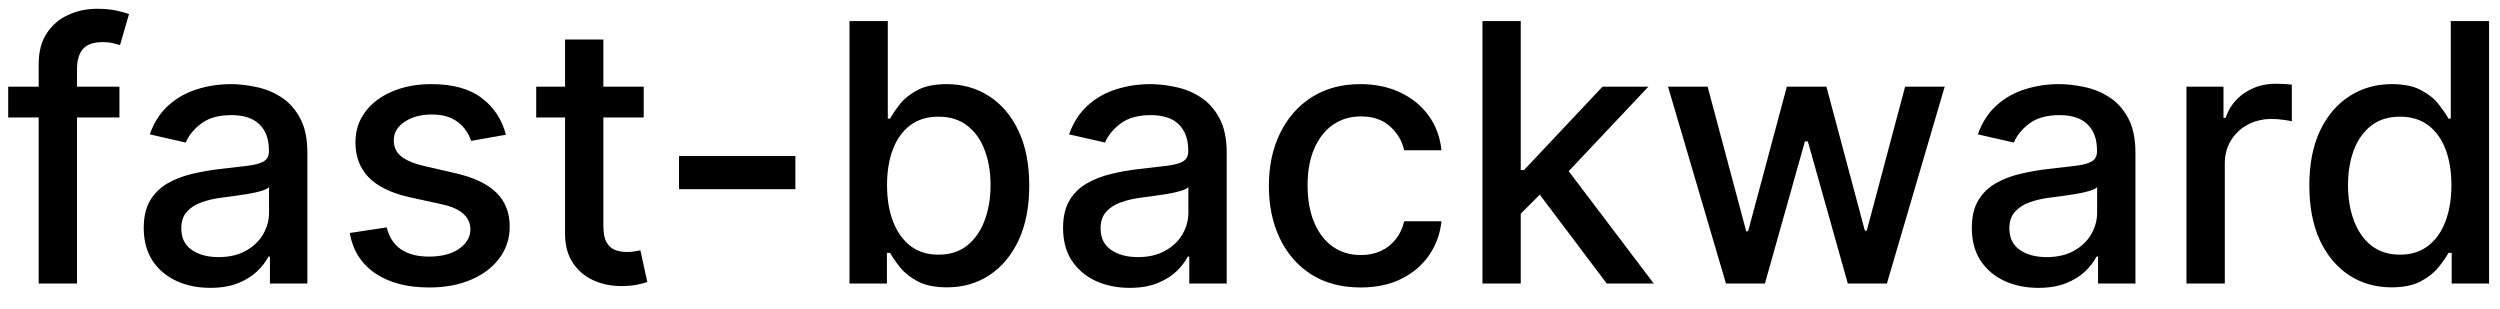 <svg width="97" height="12" viewBox="0 0 97 12" fill="none" xmlns="http://www.w3.org/2000/svg">
<path d="M4.634 3.364V4.557H0.318V3.364H4.634ZM1.501 11V2.479C1.501 2.001 1.606 1.605 1.815 1.29C2.023 0.972 2.3 0.735 2.645 0.58C2.99 0.42 3.364 0.341 3.768 0.341C4.067 0.341 4.322 0.366 4.534 0.415C4.746 0.462 4.904 0.505 5.006 0.545L4.658 1.748C4.589 1.728 4.499 1.705 4.39 1.678C4.281 1.648 4.148 1.634 3.992 1.634C3.631 1.634 3.372 1.723 3.217 1.902C3.064 2.081 2.988 2.339 2.988 2.678V11H1.501ZM8.157 11.169C7.673 11.169 7.236 11.079 6.845 10.901C6.454 10.718 6.144 10.455 5.915 10.11C5.69 9.765 5.577 9.343 5.577 8.842C5.577 8.411 5.66 8.057 5.825 7.778C5.991 7.5 6.215 7.28 6.497 7.117C6.778 6.955 7.093 6.832 7.441 6.749C7.789 6.666 8.144 6.603 8.505 6.56C8.963 6.507 9.334 6.464 9.619 6.431C9.904 6.395 10.111 6.337 10.24 6.257C10.37 6.178 10.434 6.048 10.434 5.869V5.835C10.434 5.4 10.312 5.064 10.066 4.825C9.824 4.587 9.463 4.467 8.982 4.467C8.482 4.467 8.088 4.578 7.799 4.8C7.514 5.019 7.317 5.263 7.208 5.531L5.811 5.213C5.976 4.749 6.218 4.375 6.536 4.089C6.858 3.801 7.227 3.592 7.645 3.463C8.063 3.33 8.502 3.264 8.963 3.264C9.267 3.264 9.591 3.301 9.932 3.374C10.277 3.443 10.598 3.572 10.896 3.761C11.198 3.95 11.445 4.22 11.637 4.572C11.829 4.92 11.926 5.372 11.926 5.929V11H10.474V9.956H10.414C10.318 10.148 10.174 10.337 9.982 10.523C9.789 10.708 9.543 10.863 9.241 10.985C8.939 11.108 8.578 11.169 8.157 11.169ZM8.48 9.976C8.891 9.976 9.243 9.895 9.534 9.732C9.829 9.57 10.053 9.358 10.205 9.096C10.361 8.831 10.439 8.547 10.439 8.246V7.261C10.386 7.314 10.283 7.364 10.131 7.411C9.982 7.454 9.811 7.492 9.619 7.525C9.427 7.555 9.239 7.583 9.057 7.609C8.875 7.633 8.722 7.652 8.6 7.669C8.311 7.705 8.048 7.767 7.809 7.853C7.574 7.939 7.385 8.063 7.242 8.226C7.103 8.385 7.034 8.597 7.034 8.862C7.034 9.23 7.169 9.509 7.441 9.697C7.713 9.883 8.059 9.976 8.48 9.976ZM19.628 5.228L18.28 5.467C18.224 5.294 18.135 5.13 18.012 4.974C17.893 4.819 17.73 4.691 17.525 4.592C17.319 4.492 17.062 4.442 16.754 4.442C16.333 4.442 15.982 4.537 15.7 4.726C15.419 4.911 15.278 5.152 15.278 5.447C15.278 5.702 15.372 5.907 15.561 6.063C15.75 6.219 16.055 6.347 16.476 6.446L17.689 6.724C18.392 6.887 18.915 7.137 19.26 7.475C19.605 7.813 19.777 8.252 19.777 8.793C19.777 9.25 19.644 9.658 19.379 10.016C19.117 10.37 18.751 10.649 18.28 10.851C17.813 11.053 17.271 11.154 16.655 11.154C15.8 11.154 15.102 10.972 14.562 10.607C14.021 10.239 13.69 9.717 13.568 9.041L15.004 8.822C15.094 9.197 15.278 9.48 15.556 9.673C15.835 9.862 16.197 9.956 16.645 9.956C17.132 9.956 17.521 9.855 17.813 9.653C18.105 9.447 18.251 9.197 18.251 8.902C18.251 8.663 18.161 8.463 17.982 8.3C17.807 8.138 17.537 8.015 17.172 7.933L15.879 7.649C15.167 7.487 14.64 7.228 14.298 6.874C13.96 6.519 13.791 6.07 13.791 5.526C13.791 5.076 13.917 4.681 14.169 4.343C14.421 4.005 14.769 3.741 15.213 3.553C15.657 3.36 16.166 3.264 16.739 3.264C17.565 3.264 18.214 3.443 18.688 3.801C19.162 4.156 19.475 4.631 19.628 5.228ZM24.976 3.364V4.557H20.805V3.364H24.976ZM21.924 1.534H23.41V8.758C23.41 9.046 23.453 9.263 23.539 9.409C23.625 9.552 23.736 9.649 23.872 9.702C24.012 9.752 24.162 9.777 24.325 9.777C24.444 9.777 24.549 9.769 24.638 9.752C24.727 9.736 24.797 9.722 24.847 9.712L25.115 10.94C25.029 10.973 24.906 11.007 24.747 11.04C24.588 11.076 24.389 11.096 24.151 11.099C23.76 11.106 23.395 11.037 23.057 10.891C22.719 10.745 22.445 10.519 22.237 10.214C22.028 9.91 21.924 9.527 21.924 9.066V1.534ZM30.86 6.053V7.341H26.346V6.053H30.86ZM32.96 11V0.818H34.447V4.602H34.536C34.623 4.442 34.747 4.259 34.909 4.05C35.072 3.841 35.297 3.659 35.585 3.503C35.874 3.344 36.255 3.264 36.729 3.264C37.345 3.264 37.895 3.42 38.379 3.732C38.863 4.043 39.243 4.492 39.518 5.079C39.796 5.665 39.935 6.371 39.935 7.197C39.935 8.022 39.798 8.73 39.523 9.32C39.248 9.906 38.87 10.359 38.389 10.677C37.909 10.992 37.36 11.149 36.744 11.149C36.28 11.149 35.9 11.071 35.605 10.915C35.314 10.76 35.085 10.577 34.919 10.369C34.754 10.16 34.626 9.974 34.536 9.812H34.412V11H32.96ZM34.417 7.182C34.417 7.719 34.495 8.189 34.651 8.594C34.806 8.998 35.032 9.315 35.327 9.543C35.622 9.769 35.983 9.881 36.411 9.881C36.855 9.881 37.226 9.764 37.524 9.528C37.823 9.29 38.048 8.967 38.2 8.559C38.356 8.151 38.434 7.692 38.434 7.182C38.434 6.678 38.358 6.226 38.205 5.825C38.056 5.424 37.831 5.107 37.529 4.875C37.231 4.643 36.858 4.527 36.411 4.527C35.98 4.527 35.615 4.638 35.317 4.86C35.022 5.082 34.798 5.392 34.646 5.79C34.493 6.188 34.417 6.652 34.417 7.182ZM43.827 11.169C43.343 11.169 42.906 11.079 42.515 10.901C42.123 10.718 41.814 10.455 41.585 10.11C41.359 9.765 41.247 9.343 41.247 8.842C41.247 8.411 41.33 8.057 41.495 7.778C41.661 7.5 41.885 7.28 42.166 7.117C42.448 6.955 42.763 6.832 43.111 6.749C43.459 6.666 43.814 6.603 44.175 6.56C44.633 6.507 45.004 6.464 45.289 6.431C45.574 6.395 45.781 6.337 45.91 6.257C46.039 6.178 46.104 6.048 46.104 5.869V5.835C46.104 5.4 45.981 5.064 45.736 4.825C45.494 4.587 45.133 4.467 44.652 4.467C44.152 4.467 43.758 4.578 43.469 4.8C43.184 5.019 42.987 5.263 42.877 5.531L41.48 5.213C41.646 4.749 41.888 4.375 42.206 4.089C42.528 3.801 42.897 3.592 43.315 3.463C43.733 3.33 44.172 3.264 44.633 3.264C44.937 3.264 45.261 3.301 45.602 3.374C45.947 3.443 46.268 3.572 46.566 3.761C46.868 3.95 47.115 4.22 47.307 4.572C47.499 4.92 47.596 5.372 47.596 5.929V11H46.144V9.956H46.084C45.988 10.148 45.844 10.337 45.652 10.523C45.459 10.708 45.212 10.863 44.911 10.985C44.609 11.108 44.248 11.169 43.827 11.169ZM44.15 9.976C44.561 9.976 44.913 9.895 45.204 9.732C45.499 9.57 45.723 9.358 45.875 9.096C46.031 8.831 46.109 8.547 46.109 8.246V7.261C46.056 7.314 45.953 7.364 45.801 7.411C45.652 7.454 45.481 7.492 45.289 7.525C45.096 7.555 44.909 7.583 44.727 7.609C44.545 7.633 44.392 7.652 44.27 7.669C43.981 7.705 43.718 7.767 43.479 7.853C43.244 7.939 43.055 8.063 42.912 8.226C42.773 8.385 42.703 8.597 42.703 8.862C42.703 9.23 42.839 9.509 43.111 9.697C43.383 9.883 43.729 9.976 44.15 9.976ZM52.792 11.154C52.053 11.154 51.417 10.987 50.883 10.652C50.353 10.314 49.945 9.848 49.66 9.255C49.375 8.662 49.232 7.982 49.232 7.217C49.232 6.441 49.378 5.757 49.67 5.163C49.962 4.567 50.373 4.101 50.903 3.766C51.433 3.432 52.058 3.264 52.777 3.264C53.357 3.264 53.874 3.372 54.328 3.587C54.782 3.799 55.149 4.098 55.427 4.482C55.709 4.867 55.876 5.316 55.929 5.83H54.482C54.403 5.472 54.221 5.163 53.935 4.905C53.654 4.646 53.276 4.517 52.802 4.517C52.388 4.517 52.025 4.626 51.713 4.845C51.405 5.061 51.165 5.369 50.992 5.77C50.82 6.168 50.734 6.638 50.734 7.182C50.734 7.739 50.818 8.219 50.987 8.624C51.156 9.028 51.395 9.341 51.703 9.563C52.015 9.785 52.381 9.896 52.802 9.896C53.084 9.896 53.339 9.845 53.568 9.742C53.8 9.636 53.993 9.485 54.149 9.29C54.308 9.094 54.419 8.859 54.482 8.584H55.929C55.876 9.078 55.715 9.518 55.447 9.906C55.178 10.294 54.819 10.599 54.368 10.821C53.921 11.043 53.395 11.154 52.792 11.154ZM58.886 8.41L58.876 6.595H59.135L62.177 3.364H63.957L60.487 7.043H60.253L58.886 8.41ZM57.519 11V0.818H59.005V11H57.519ZM62.341 11L59.607 7.371L60.631 6.332L64.166 11H62.341ZM66.967 11L64.72 3.364H66.256L67.753 8.972H67.827L69.329 3.364H70.865L72.356 8.947H72.431L73.918 3.364H75.454L73.212 11H71.695L70.144 5.487H70.03L68.479 11H66.967ZM79.087 11.169C78.603 11.169 78.165 11.079 77.774 10.901C77.383 10.718 77.073 10.455 76.845 10.11C76.619 9.765 76.507 9.343 76.507 8.842C76.507 8.411 76.589 8.057 76.755 7.778C76.921 7.5 77.145 7.28 77.426 7.117C77.708 6.955 78.023 6.832 78.371 6.749C78.719 6.666 79.074 6.603 79.435 6.56C79.892 6.507 80.263 6.464 80.549 6.431C80.834 6.395 81.041 6.337 81.17 6.257C81.299 6.178 81.364 6.048 81.364 5.869V5.835C81.364 5.4 81.241 5.064 80.996 4.825C80.754 4.587 80.393 4.467 79.912 4.467C79.412 4.467 79.017 4.578 78.729 4.8C78.444 5.019 78.247 5.263 78.137 5.531L76.74 5.213C76.906 4.749 77.148 4.375 77.466 4.089C77.788 3.801 78.157 3.592 78.575 3.463C78.992 3.33 79.431 3.264 79.892 3.264C80.197 3.264 80.52 3.301 80.862 3.374C81.206 3.443 81.528 3.572 81.826 3.761C82.128 3.95 82.375 4.22 82.567 4.572C82.759 4.92 82.855 5.372 82.855 5.929V11H81.404V9.956H81.344C81.248 10.148 81.104 10.337 80.911 10.523C80.719 10.708 80.472 10.863 80.171 10.985C79.869 11.108 79.508 11.169 79.087 11.169ZM79.41 9.976C79.821 9.976 80.172 9.895 80.464 9.732C80.759 9.57 80.983 9.358 81.135 9.096C81.291 8.831 81.369 8.547 81.369 8.246V7.261C81.316 7.314 81.213 7.364 81.061 7.411C80.911 7.454 80.741 7.492 80.549 7.525C80.356 7.555 80.169 7.583 79.987 7.609C79.804 7.633 79.652 7.652 79.529 7.669C79.241 7.705 78.978 7.767 78.739 7.853C78.504 7.939 78.315 8.063 78.172 8.226C78.033 8.385 77.963 8.597 77.963 8.862C77.963 9.23 78.099 9.509 78.371 9.697C78.643 9.883 78.989 9.976 79.41 9.976ZM84.835 11V3.364H86.272V4.577H86.352C86.491 4.166 86.736 3.843 87.087 3.607C87.442 3.369 87.843 3.249 88.29 3.249C88.383 3.249 88.493 3.253 88.619 3.259C88.748 3.266 88.849 3.274 88.922 3.284V4.706C88.862 4.689 88.756 4.671 88.604 4.651C88.451 4.628 88.299 4.616 88.146 4.616C87.795 4.616 87.482 4.691 87.207 4.84C86.935 4.986 86.719 5.19 86.56 5.452C86.401 5.71 86.322 6.005 86.322 6.337V11H84.835ZM92.793 11.149C92.177 11.149 91.627 10.992 91.143 10.677C90.662 10.359 90.284 9.906 90.009 9.32C89.738 8.73 89.602 8.022 89.602 7.197C89.602 6.371 89.739 5.665 90.014 5.079C90.293 4.492 90.674 4.043 91.158 3.732C91.642 3.42 92.19 3.264 92.803 3.264C93.277 3.264 93.659 3.344 93.947 3.503C94.239 3.659 94.464 3.841 94.623 4.05C94.785 4.259 94.911 4.442 95.001 4.602H95.09V0.818H96.577V11H95.125V9.812H95.001C94.911 9.974 94.782 10.16 94.613 10.369C94.447 10.577 94.219 10.76 93.927 10.915C93.635 11.071 93.257 11.149 92.793 11.149ZM93.122 9.881C93.549 9.881 93.91 9.769 94.205 9.543C94.504 9.315 94.729 8.998 94.882 8.594C95.037 8.189 95.115 7.719 95.115 7.182C95.115 6.652 95.039 6.188 94.886 5.79C94.734 5.392 94.51 5.082 94.215 4.86C93.92 4.638 93.556 4.527 93.122 4.527C92.674 4.527 92.301 4.643 92.003 4.875C91.705 5.107 91.479 5.424 91.327 5.825C91.178 6.226 91.103 6.678 91.103 7.182C91.103 7.692 91.179 8.151 91.332 8.559C91.484 8.967 91.71 9.29 92.008 9.528C92.31 9.764 92.681 9.881 93.122 9.881Z" fill="black"/>
</svg>
